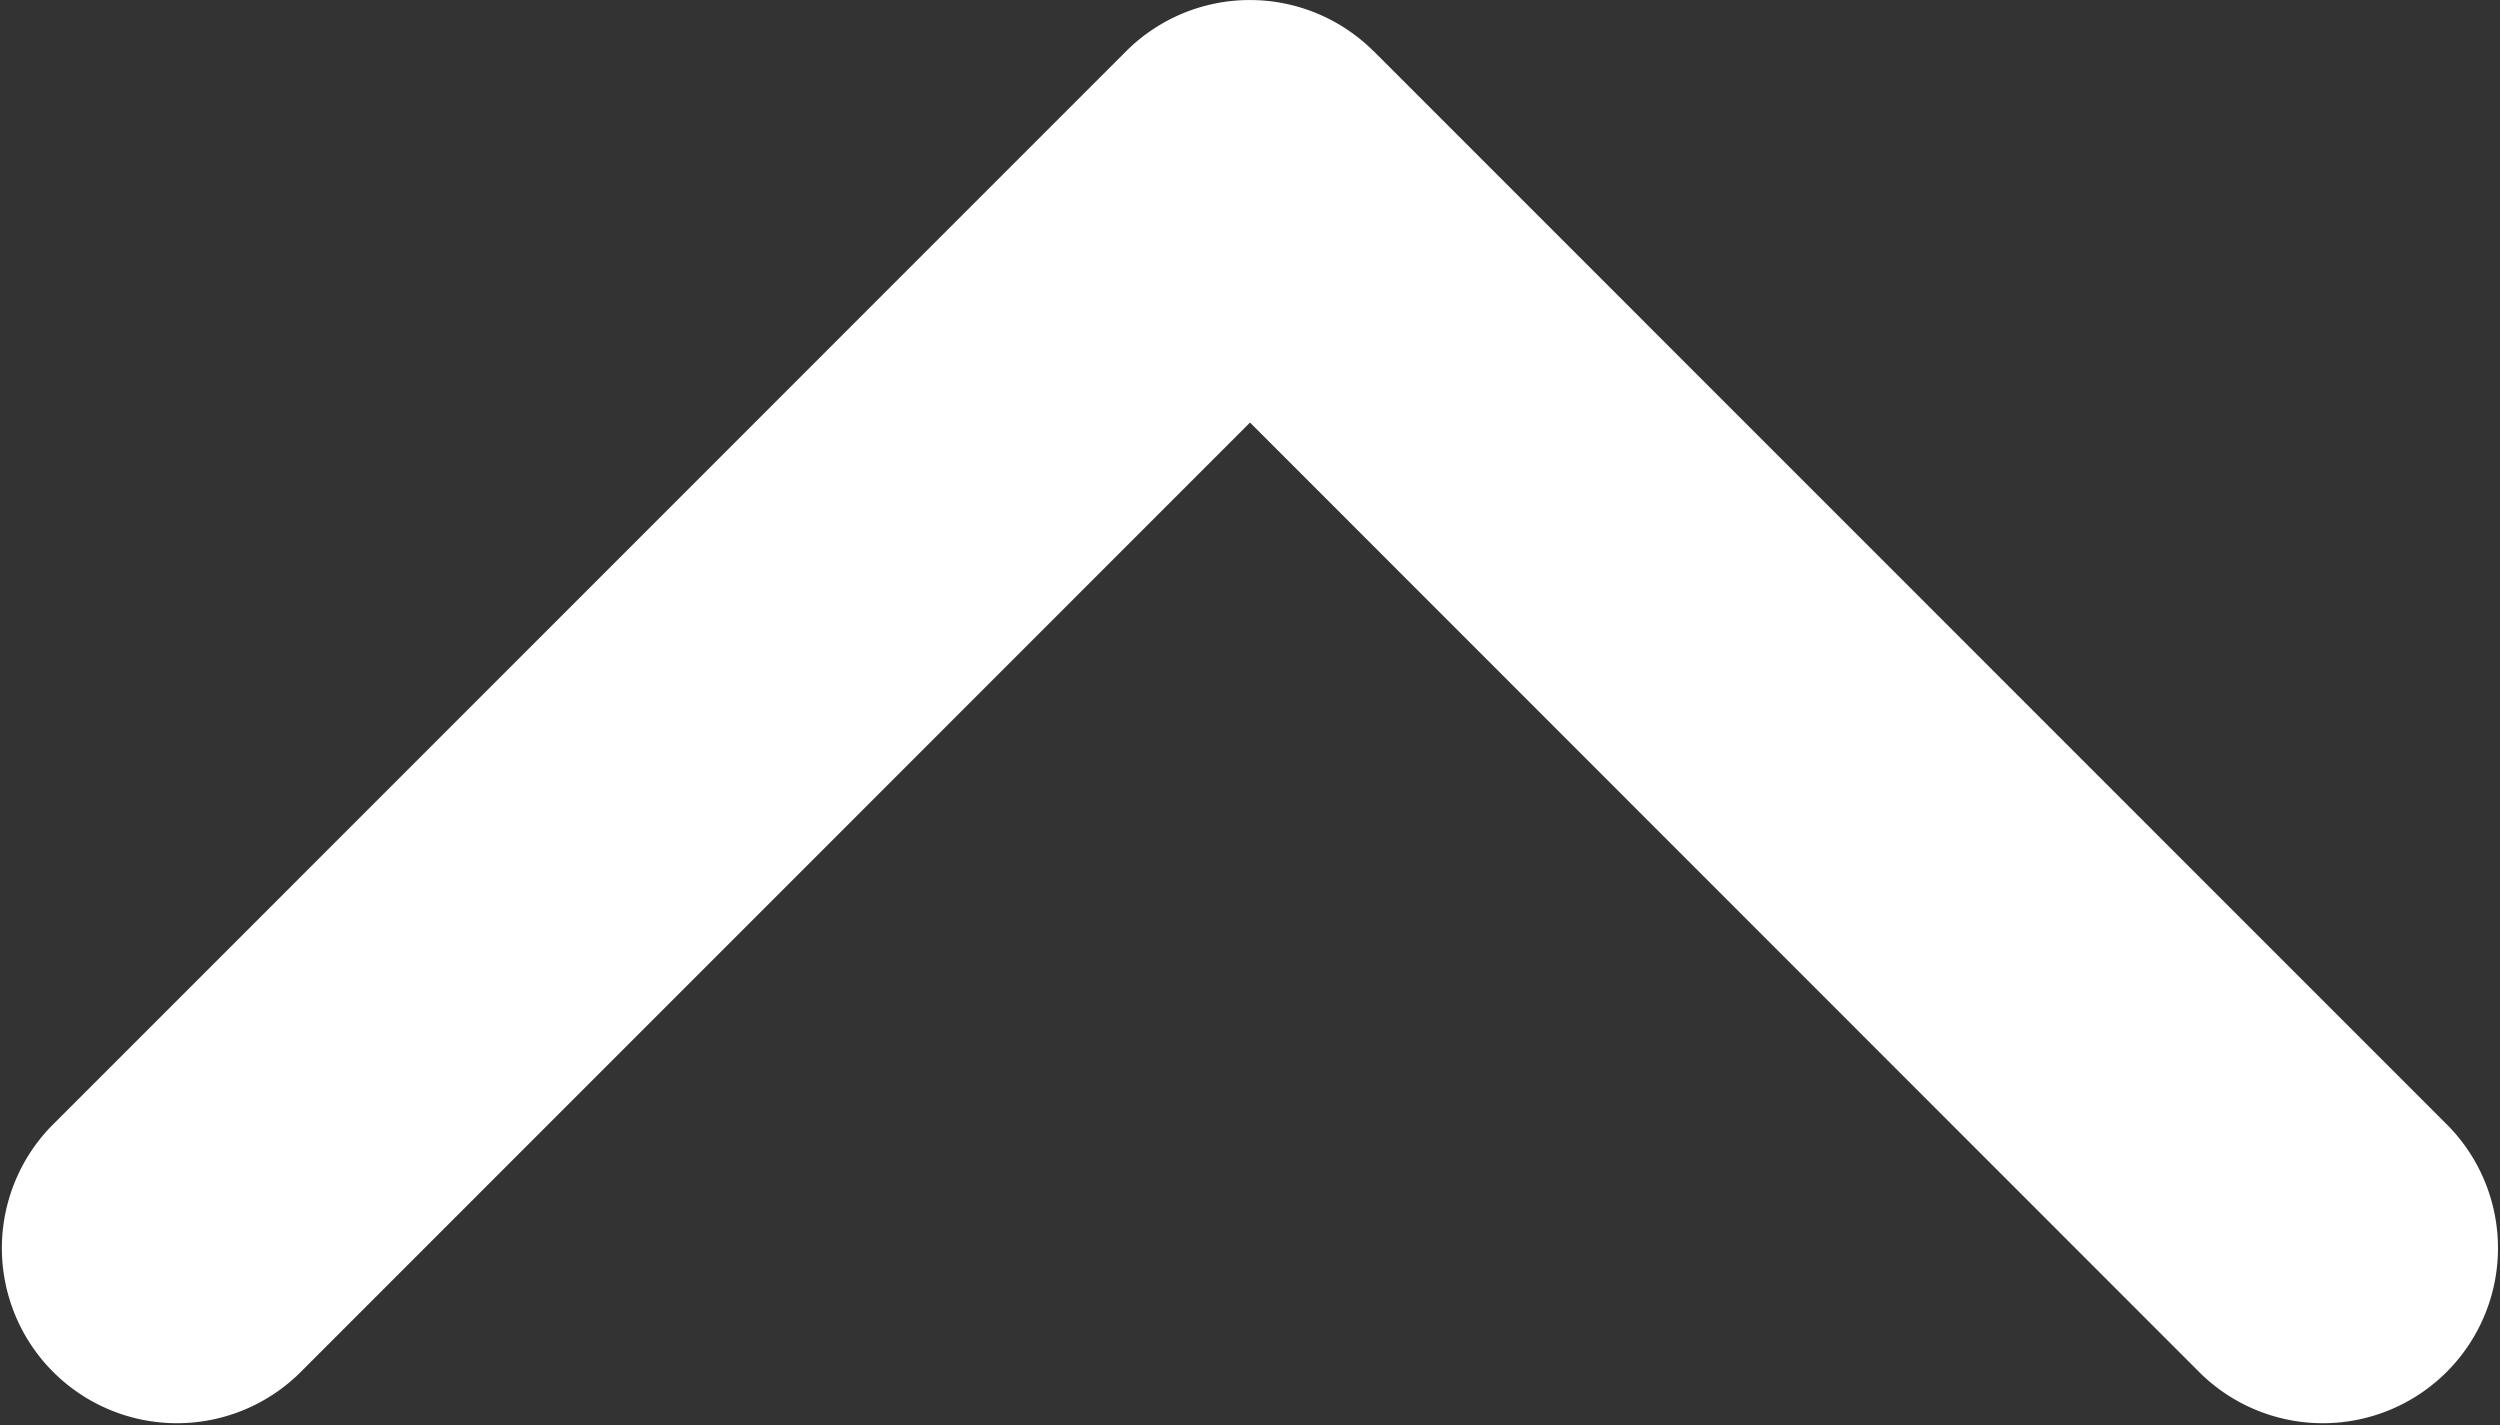 <svg xmlns="http://www.w3.org/2000/svg" width="18.104" height="10.32" viewBox="0 0 18.104 10.32">
  <rect x="0" y="0" width="18.104" height="10.32" fill="#333333" stroke="none"/>
  <g id="arrow-point-to-right" transform="translate(0 10.32) rotate(-90)">
    <path id="Path_43158" data-name="Path 43158" d="M9.949,9.948,2.164,17.732A1.268,1.268,0,0,1,.371,15.939L7.26,9.052.371,2.164A1.268,1.268,0,0,1,2.164.371L9.949,8.155a1.268,1.268,0,0,1,0,1.792Z" transform="translate(0 0)" fill="#fff"/>
  </g>
</svg>
